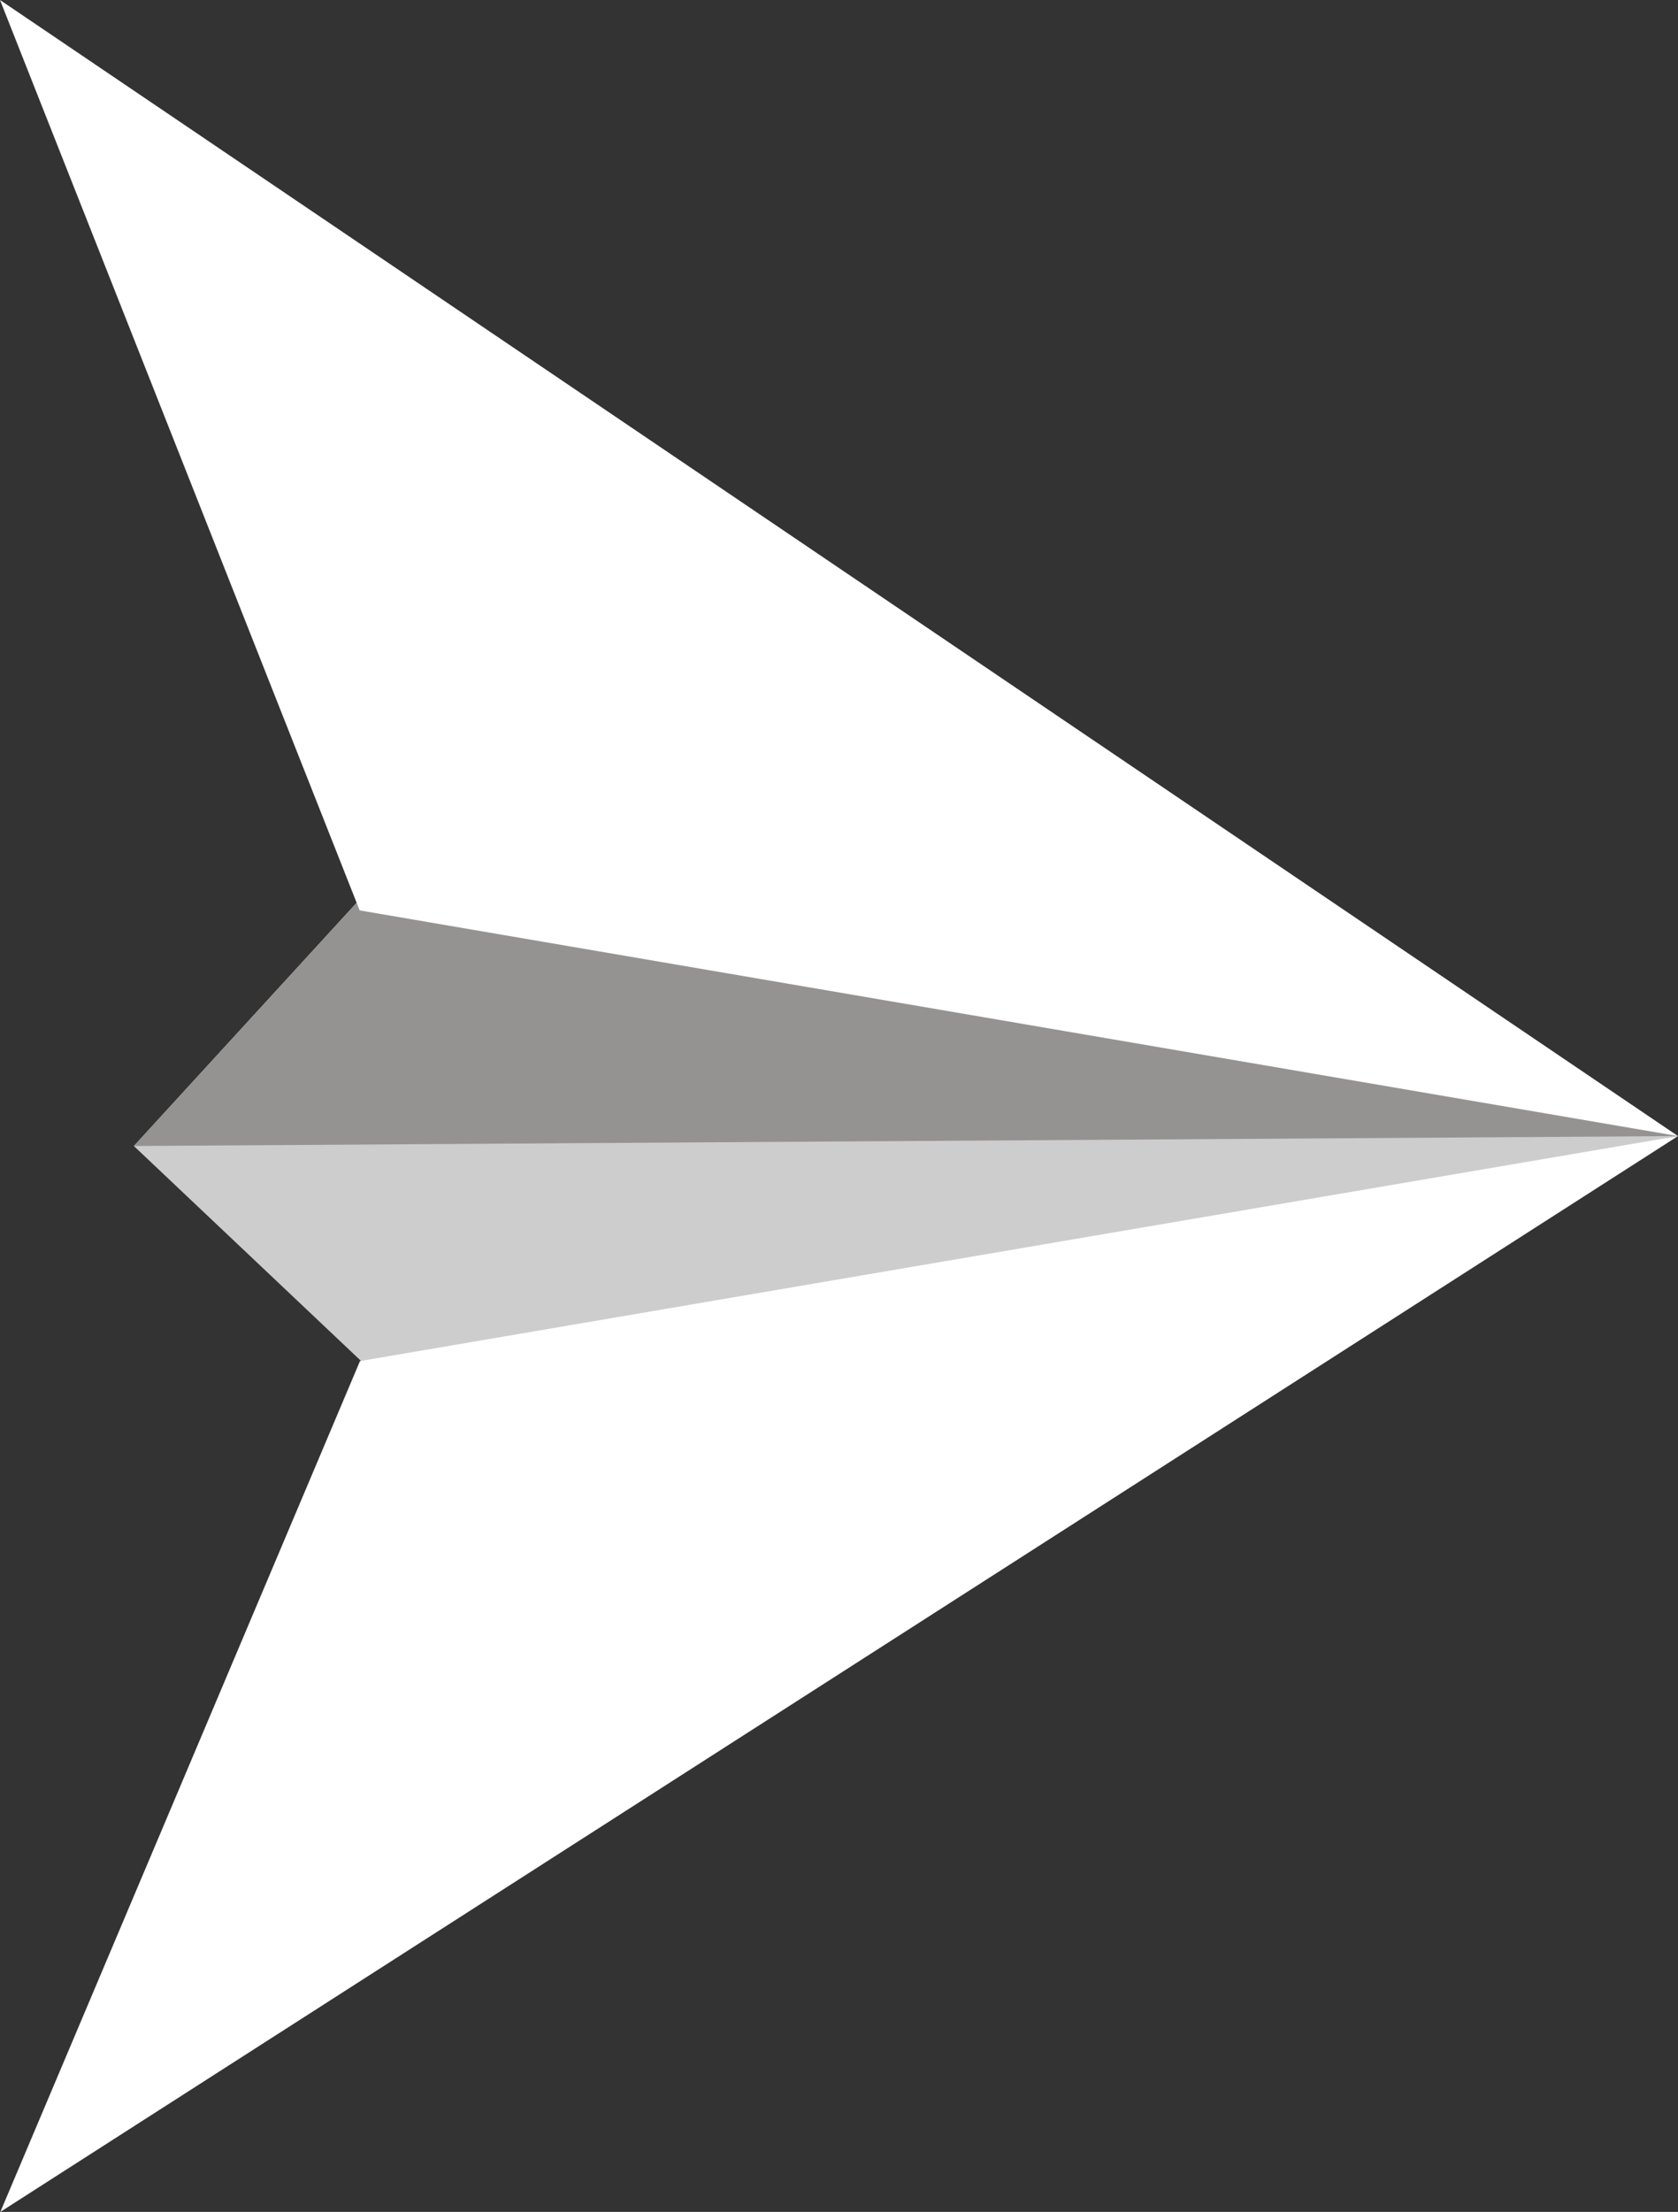 <svg version="1.1" id="图层_1" x="0px" y="0px" width="82.751px" height="109.028px" viewBox="0 0 82.751 109.028" enable-background="new 0 0 82.751 109.028" xml:space="preserve" xmlns="http://www.w3.org/2000/svg" xmlns:xlink="http://www.w3.org/1999/xlink" xmlns:xml="http://www.w3.org/XML/1998/namespace">
  <rect x="0" y="0" width="82.751" height="109.028" fill="#333333" stroke="none"/>
  <polygon fill="#CDCDCD" points="17.577,44.51 6.601,56.488 19.011,68.224 82.751,55.999 " class="color c1"/>
  <polygon fill="#959392" points="18.698,43.287 6.601,56.488 82.751,55.999 " class="color c2"/>
  <path fill="#FFFFFF" d="M82.751,55.999L17.736,44.874L0,0L82.751,55.999z M82.751,55.999l-64.998,11.09L0.017,109.028L82.751,55.999
	z" class="color c3"/>
</svg>